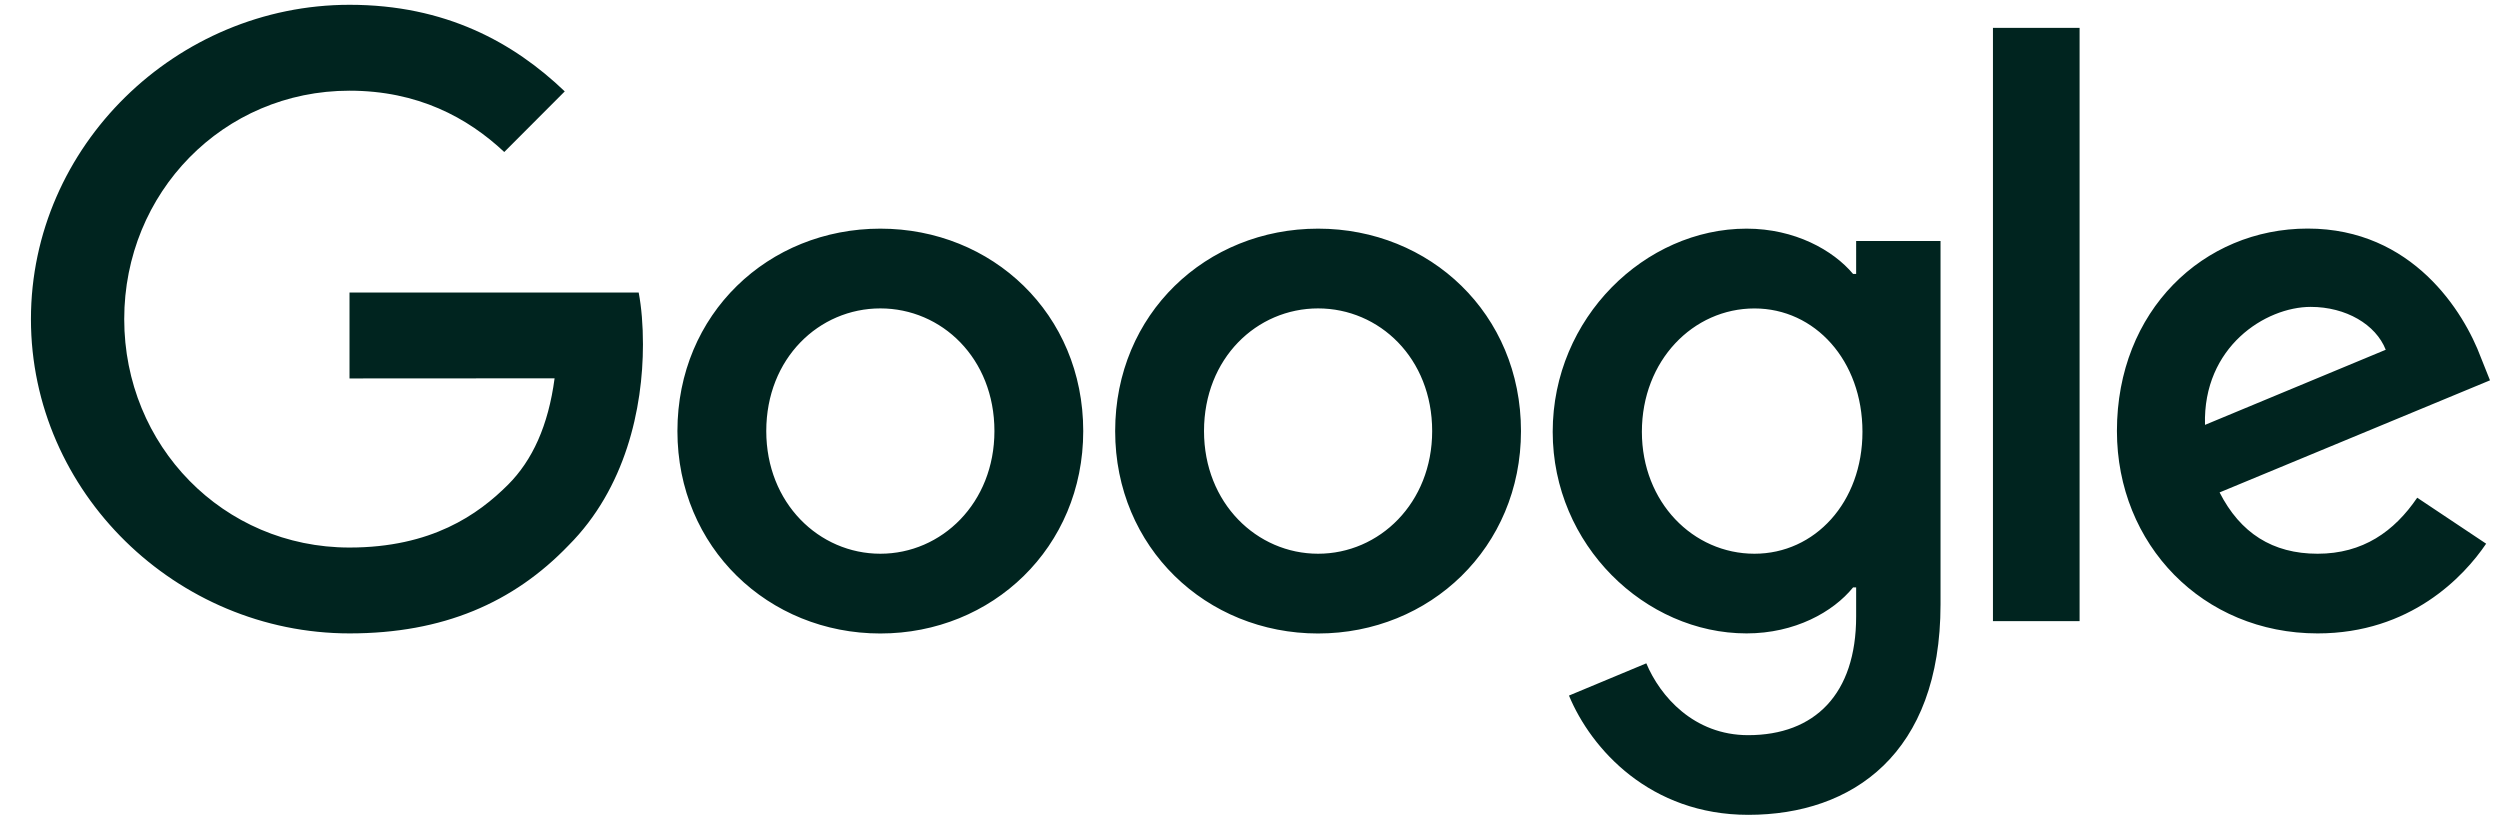 <svg width="61" height="20" fill="none" xmlns="http://www.w3.org/2000/svg"><path fill-rule="evenodd" clip-rule="evenodd" d="M8.528 7.138v2.096l5.004-.003c-.153 1.156-.543 2.002-1.135 2.595-.73.73-1.869 1.534-3.87 1.534-3.083 0-5.496-2.487-5.496-5.574 0-3.086 2.413-5.573 5.497-5.573 1.664 0 2.879.654 3.776 1.496L13.78 2.23C12.531 1.035 10.867.117 8.53.117 4.307.117.755 3.56.755 7.787c0 4.226 3.552 7.668 7.775 7.668 2.279 0 3.999-.748 5.345-2.15 1.383-1.386 1.813-3.33 1.813-4.902 0-.468-.035-.9-.104-1.265H8.528zm42.214 8.017V.68h-2.114v14.475h2.114zm-29.261.302c2.727 0 4.95-2.095 4.95-4.939 0-2.863-2.223-4.939-4.95-4.939-2.729 0-4.952 2.076-4.952 4.94 0 2.843 2.223 4.938 4.952 4.938zm0-7.932c1.495 0 2.783 1.216 2.783 2.993 0 1.757-1.288 2.993-2.783 2.993-1.495 0-2.784-1.234-2.784-2.993 0-1.777 1.289-2.993 2.784-2.993zm10.68 7.932c2.728 0 4.951-2.095 4.951-4.939 0-2.863-2.223-4.939-4.95-4.939-2.729 0-4.952 2.078-4.952 4.94 0 2.843 2.223 4.938 4.951 4.938zm0-7.932c1.496 0 2.784 1.216 2.784 2.993 0 1.757-1.288 2.993-2.783 2.993-1.495 0-2.784-1.234-2.784-2.993 0-1.777 1.288-2.993 2.784-2.993zM47.349 5.88v8.865c0 3.647-2.15 5.137-4.69 5.137-2.393 0-3.833-1.601-4.376-2.91l1.887-.787c.336.804 1.16 1.753 2.485 1.753 1.627 0 2.635-1.004 2.635-2.895v-.71h-.075c-.485.599-1.42 1.122-2.599 1.122-2.468 0-4.73-2.151-4.73-4.919 0-2.788 2.262-4.957 4.73-4.957 1.176 0 2.112.524 2.599 1.105h.075V5.88h2.06zm-1.905 4.656c0-1.74-1.16-3.01-2.635-3.01-1.495 0-2.747 1.27-2.747 3.01 0 1.721 1.252 2.975 2.747 2.975 1.475 0 2.635-1.254 2.635-2.975zm13.536 1.608l1.682 1.122c-.543.804-1.85 2.189-4.112 2.189-2.803 0-4.897-2.169-4.897-4.939 0-2.937 2.111-4.939 4.655-4.939 2.561 0 3.813 2.04 4.224 3.142l.224.561-6.598 2.735c.505.99 1.29 1.496 2.392 1.496 1.104 0 1.87-.543 2.43-1.367zm-5.178-1.777l4.41-1.833c-.242-.617-.971-1.046-1.831-1.046-1.1 0-2.634.973-2.579 2.879z" fill="#00241F"/></svg>